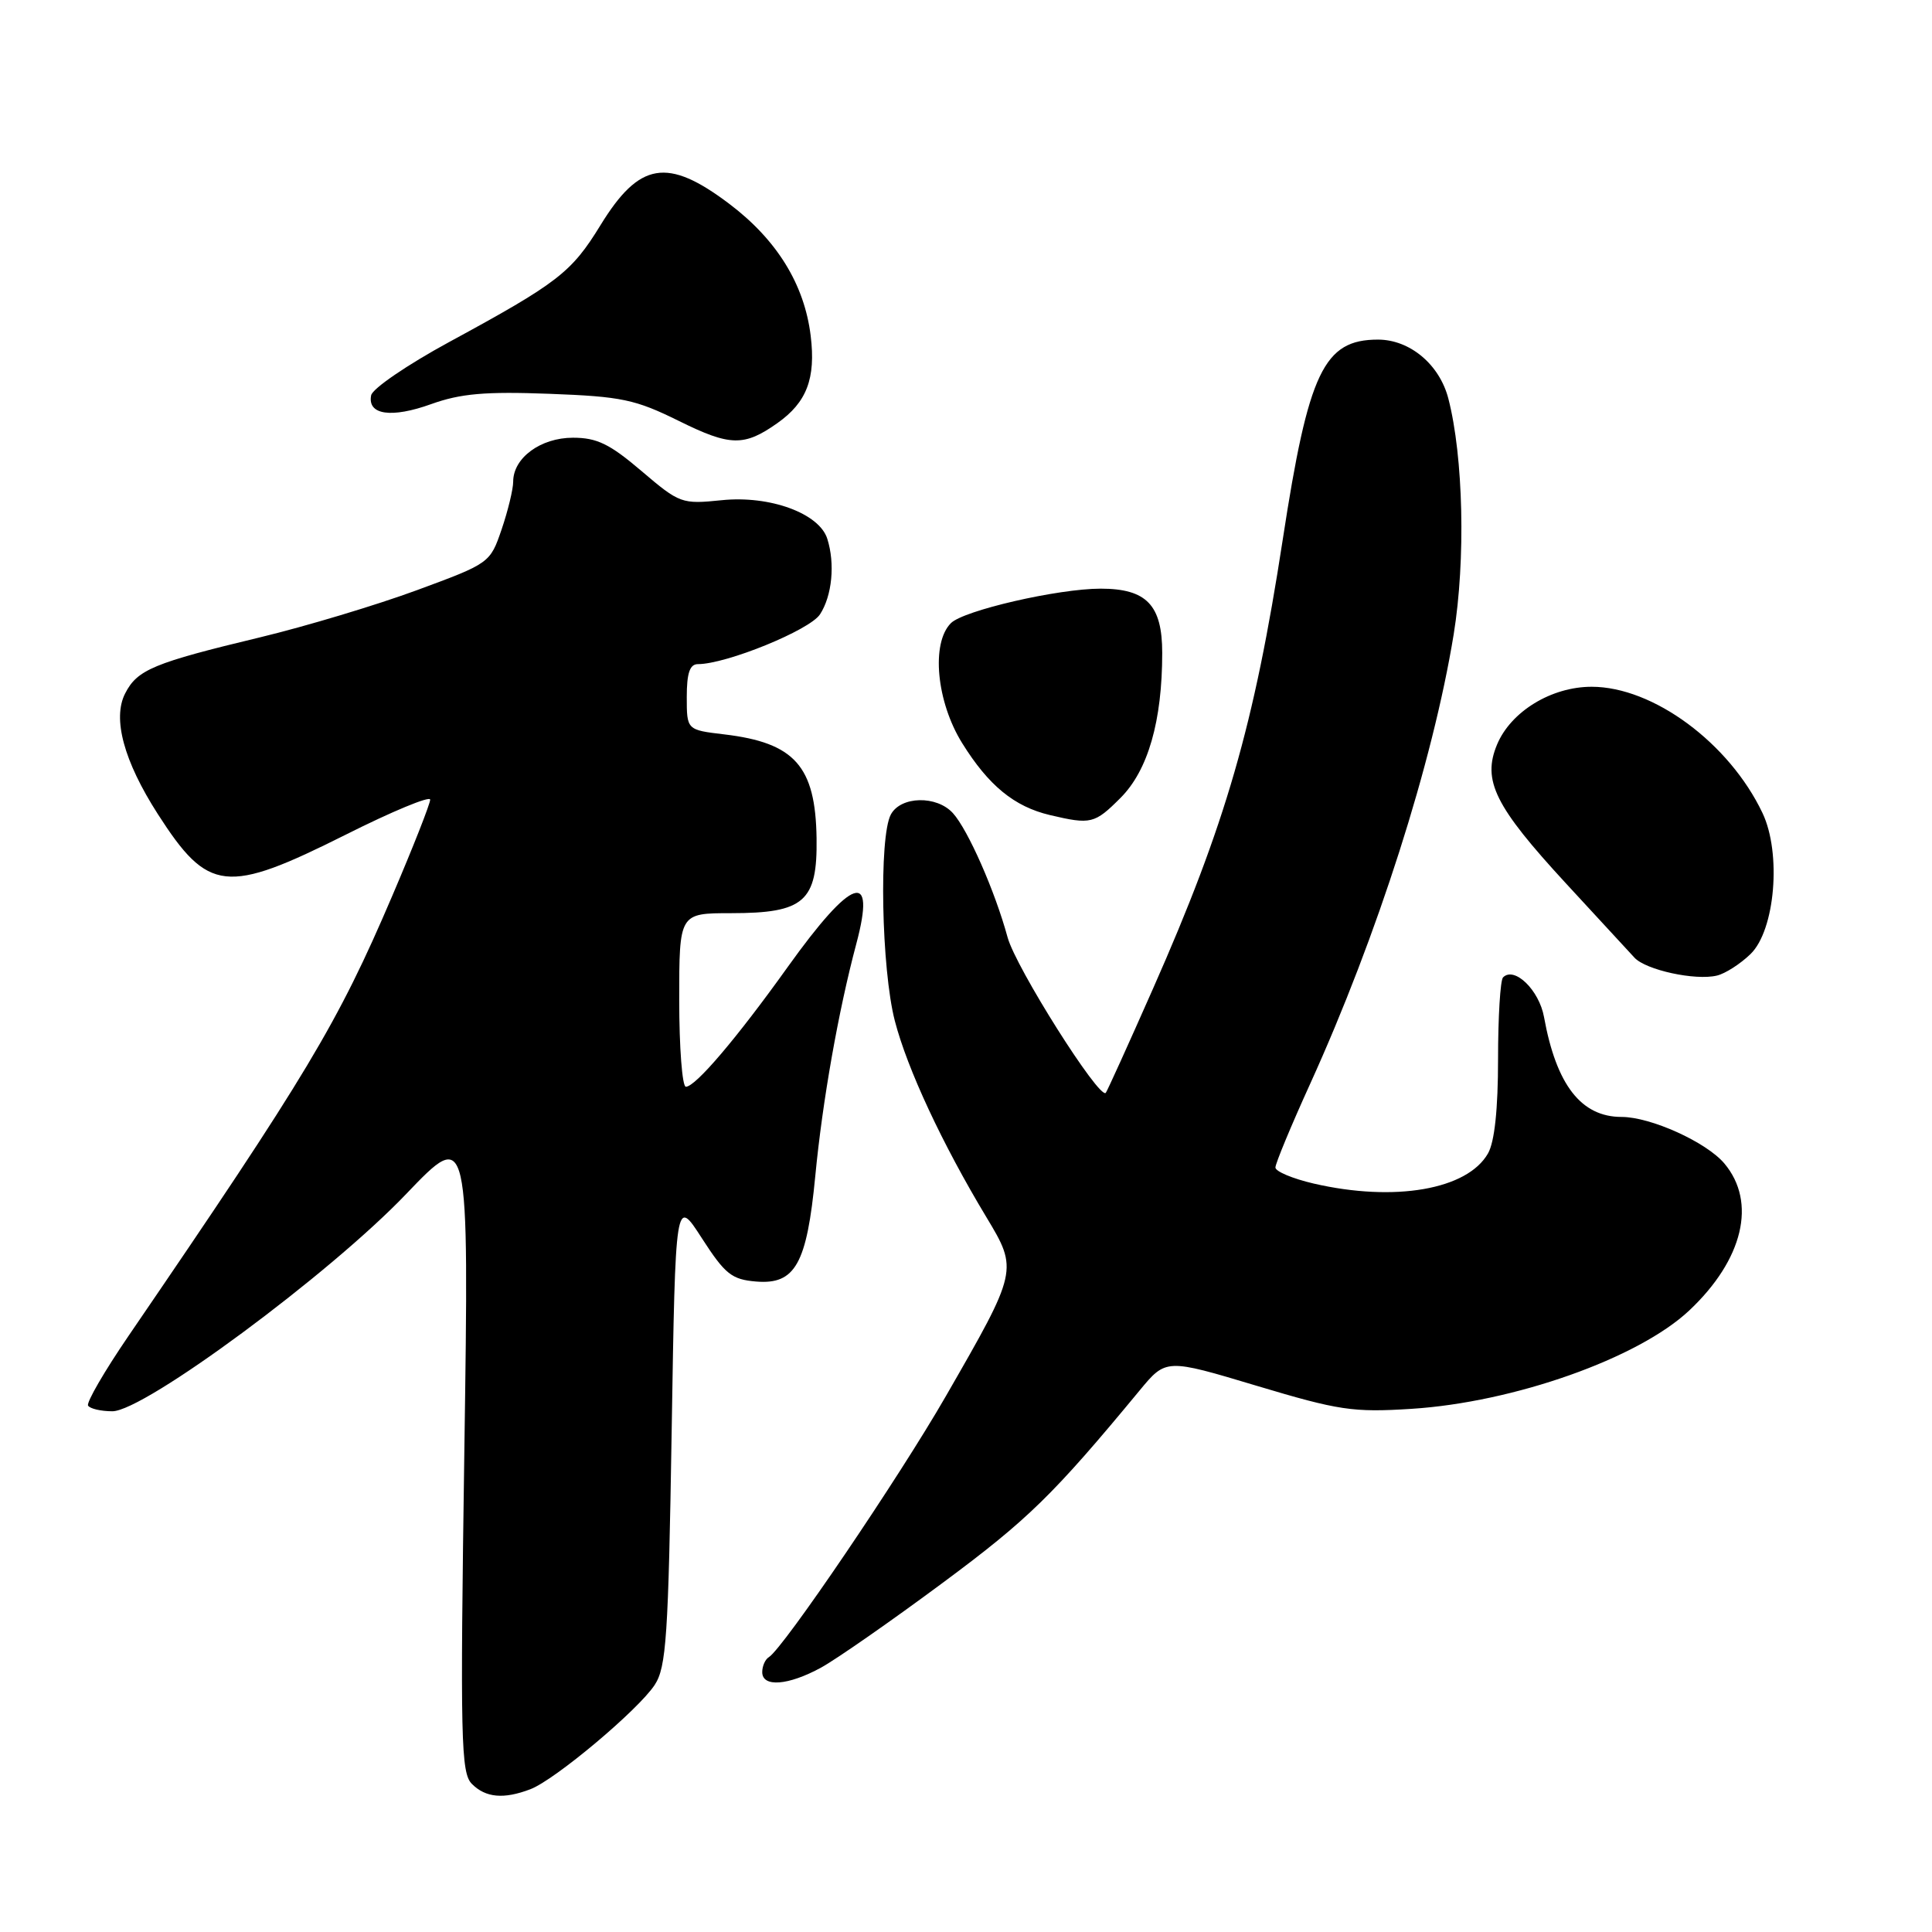 <?xml version="1.0" encoding="UTF-8" standalone="no"?>
<!DOCTYPE svg PUBLIC "-//W3C//DTD SVG 1.1//EN" "http://www.w3.org/Graphics/SVG/1.1/DTD/svg11.dtd" >
<svg xmlns="http://www.w3.org/2000/svg" xmlns:xlink="http://www.w3.org/1999/xlink" version="1.1" viewBox="0 0 256 256">
 <g >
 <path fill="currentColor"
d=" M 70.28 237.08 C 73.53 235.85 84.57 226.58 86.75 223.26 C 88.29 220.91 88.56 216.89 89.00 189.61 C 89.50 158.63 89.50 158.63 93.00 164.07 C 96.08 168.84 96.95 169.54 100.19 169.81 C 105.37 170.24 106.91 167.49 108.03 155.82 C 108.98 145.90 111.09 133.96 113.46 125.08 C 116.13 115.10 112.93 116.18 104.37 128.14 C 97.61 137.59 92.16 144.00 90.88 144.00 C 90.40 144.00 90.00 138.82 90.00 132.50 C 90.00 121.00 90.00 121.00 96.89 121.00 C 106.56 121.00 108.32 119.46 108.20 111.08 C 108.06 101.52 105.31 98.42 95.97 97.31 C 91.00 96.72 91.00 96.72 91.00 92.36 C 91.00 89.18 91.40 88.00 92.48 88.00 C 96.24 88.00 107.28 83.50 108.65 81.41 C 110.26 78.95 110.67 74.70 109.62 71.39 C 108.55 68.01 101.99 65.62 95.62 66.28 C 90.33 66.82 90.06 66.72 85.01 62.42 C 80.80 58.83 79.10 58.00 75.92 58.00 C 71.64 58.00 68.00 60.67 68.00 63.82 C 68.00 64.82 67.31 67.67 66.47 70.14 C 64.94 74.61 64.90 74.64 55.22 78.21 C 49.87 80.18 40.55 82.98 34.50 84.44 C 20.34 87.84 18.19 88.73 16.58 91.89 C 14.88 95.21 16.41 100.85 20.90 107.85 C 27.60 118.28 29.96 118.54 45.81 110.60 C 51.96 107.51 57.00 105.42 57.00 105.96 C 57.00 106.50 54.74 112.25 51.97 118.72 C 44.74 135.64 40.71 142.36 17.04 177.00 C 13.84 181.68 11.43 185.84 11.67 186.25 C 11.92 186.66 13.37 187.00 14.89 187.00 C 19.11 187.00 43.68 168.83 53.82 158.21 C 62.15 149.50 62.15 149.50 61.53 192.13 C 60.97 230.58 61.07 234.93 62.53 236.38 C 64.35 238.21 66.75 238.43 70.28 237.08 Z  M 108.79 220.97 C 110.83 219.85 118.10 214.79 124.93 209.72 C 136.22 201.35 139.56 198.09 151.00 184.25 C 154.50 180.02 154.50 180.02 166.50 183.62 C 177.41 186.89 179.27 187.17 187.00 186.68 C 200.60 185.82 217.10 179.98 223.84 173.64 C 230.99 166.91 232.80 159.30 228.49 154.17 C 226.11 151.34 218.73 148.00 214.87 148.00 C 209.51 148.00 206.22 143.76 204.59 134.76 C 203.94 131.18 200.66 128.00 199.16 129.51 C 198.80 129.87 198.50 134.75 198.50 140.34 C 198.50 146.96 198.04 151.31 197.17 152.83 C 194.43 157.64 184.79 159.30 174.08 156.83 C 171.28 156.18 169.00 155.22 169.00 154.70 C 169.00 154.17 171.07 149.18 173.60 143.62 C 182.52 123.99 189.85 101.03 192.62 84.06 C 194.22 74.21 193.91 60.50 191.91 52.80 C 190.74 48.29 186.81 45.00 182.59 45.00 C 175.41 45.00 173.38 49.26 169.97 71.50 C 166.19 96.11 162.40 109.24 152.78 131.00 C 149.50 138.43 146.68 144.64 146.52 144.81 C 145.65 145.70 134.60 128.21 133.51 124.20 C 131.84 118.07 128.27 109.96 126.27 107.75 C 124.12 105.37 119.35 105.48 118.04 107.93 C 116.45 110.90 116.79 128.40 118.57 135.27 C 120.22 141.63 124.85 151.57 130.70 161.28 C 134.92 168.28 134.89 168.39 125.33 185.00 C 119.11 195.82 103.80 218.39 101.88 219.58 C 101.39 219.87 101.00 220.77 101.00 221.56 C 101.00 223.61 104.45 223.34 108.79 220.97 Z  M 231.95 126.42 C 235.21 123.27 236.08 113.07 233.54 107.73 C 229.14 98.46 219.05 91.00 210.90 91.00 C 205.56 91.00 200.20 94.28 198.37 98.65 C 196.38 103.42 198.07 106.83 207.52 117.08 C 211.80 121.71 215.88 126.13 216.58 126.90 C 218.09 128.53 224.63 129.96 227.50 129.27 C 228.60 129.01 230.60 127.73 231.95 126.42 Z  M 148.47 105.73 C 152.12 102.08 154.00 95.55 154.00 86.51 C 154.00 80.17 151.92 78.00 145.84 78.00 C 140.20 78.00 127.69 80.88 126.00 82.57 C 123.35 85.22 124.08 92.99 127.50 98.48 C 130.99 104.09 134.39 106.88 139.12 108.00 C 144.55 109.28 145.04 109.16 148.47 105.73 Z  M 103.00 56.07 C 106.90 53.32 108.11 50.15 107.42 44.50 C 106.59 37.68 102.94 31.77 96.62 27.00 C 88.43 20.82 84.72 21.44 79.56 29.85 C 75.71 36.12 73.94 37.49 59.50 45.33 C 54.00 48.32 49.35 51.49 49.18 52.38 C 48.66 54.98 51.86 55.45 57.15 53.54 C 61.03 52.15 64.29 51.86 72.78 52.18 C 82.39 52.54 84.17 52.92 89.98 55.79 C 96.75 59.14 98.60 59.18 103.00 56.07 Z "/>
</g>
</svg>